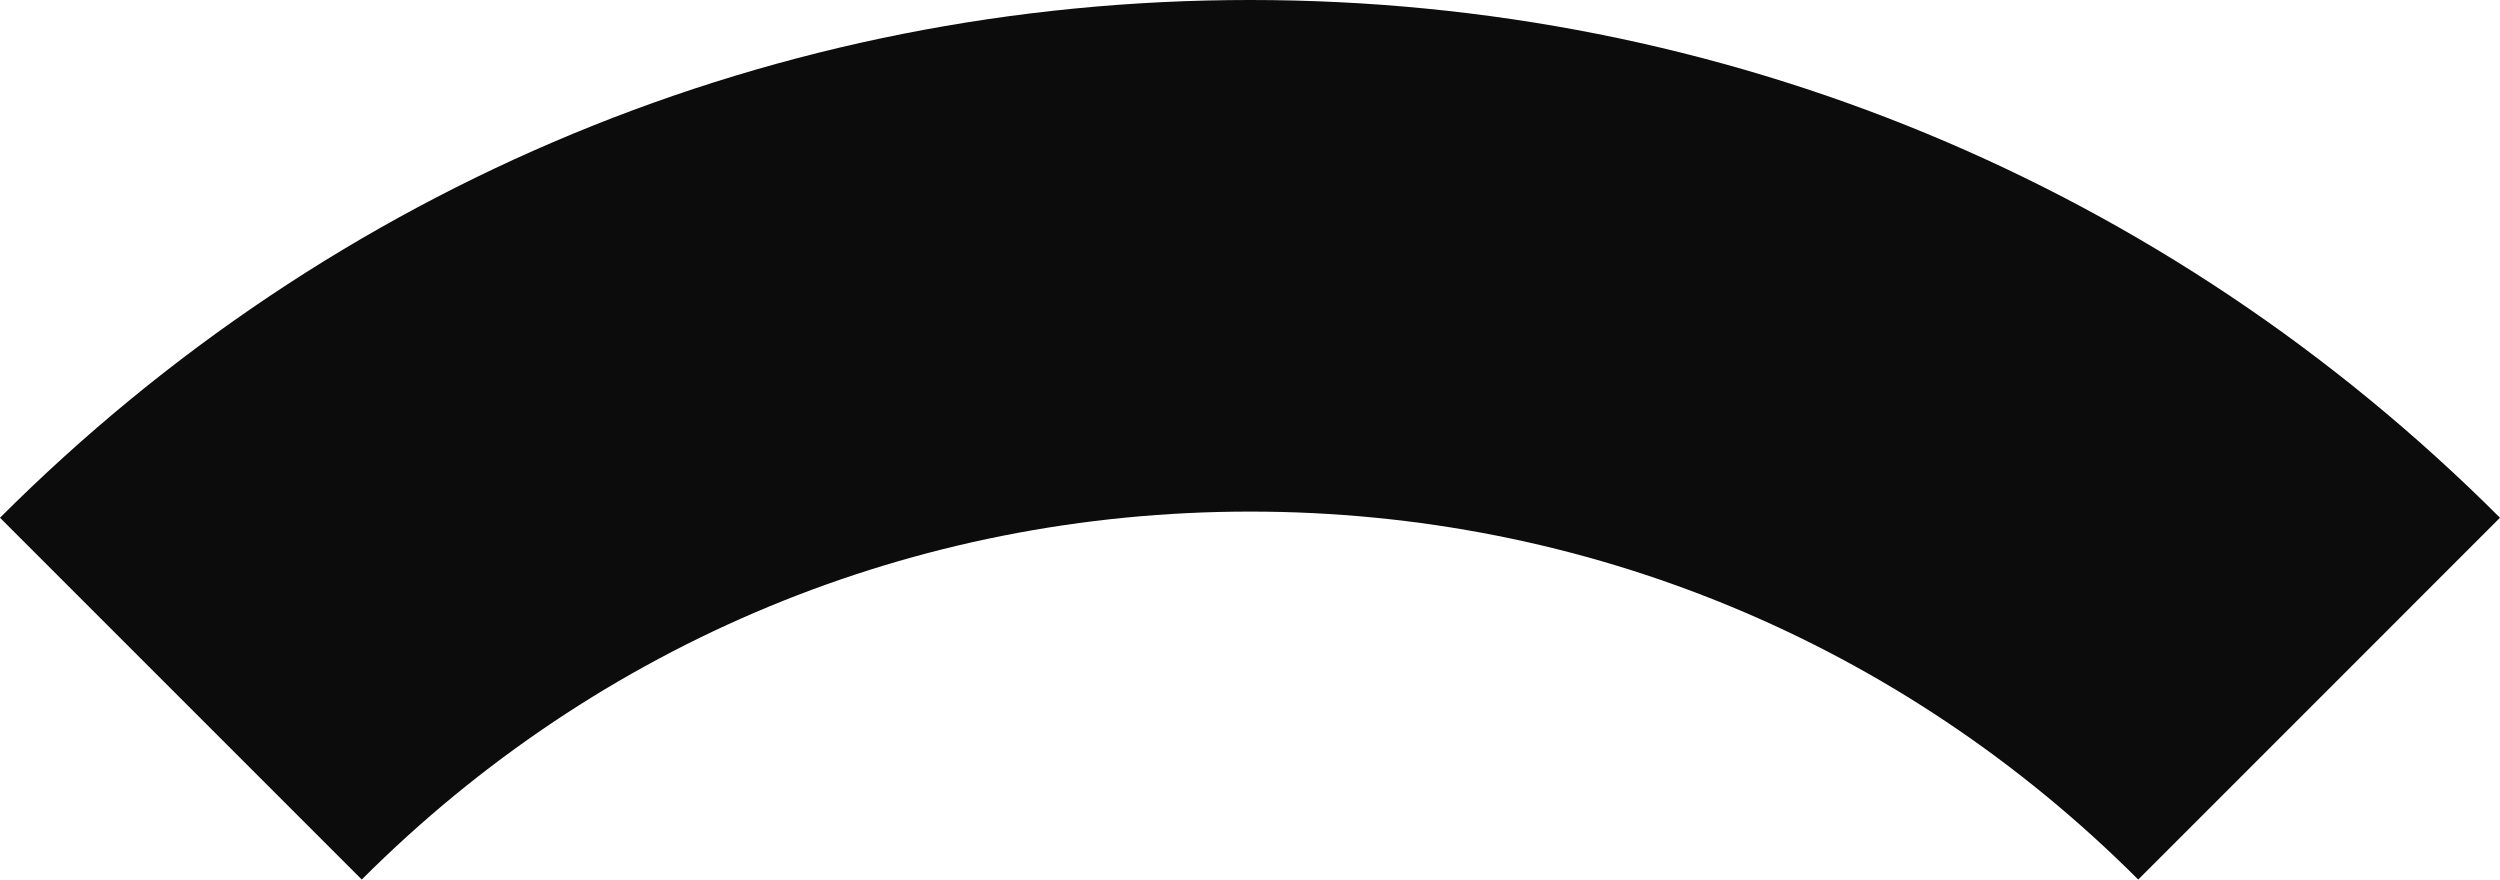 <svg version="1.1" id="图层_1" x="0px" y="0px" width="120.063px" height="42.24px" viewBox="0 0 120.063 42.24" enable-background="new 0 0 120.063 42.24" xml:space="preserve" xmlns="http://www.w3.org/2000/svg" xmlns:xlink="http://www.w3.org/1999/xlink" xmlns:xml="http://www.w3.org/XML/1998/namespace">
  <path fill="#0C0C0C" d="M102.688,42.24C91.294,30.843,76.145,24.569,60.032,24.569c-16.115,0-31.265,6.273-42.658,17.671L0,24.865
	C16.036,8.831,37.355,0,60.032,0c22.676,0,43.994,8.831,60.03,24.865L102.688,42.24z" class="color c1"/>
</svg>